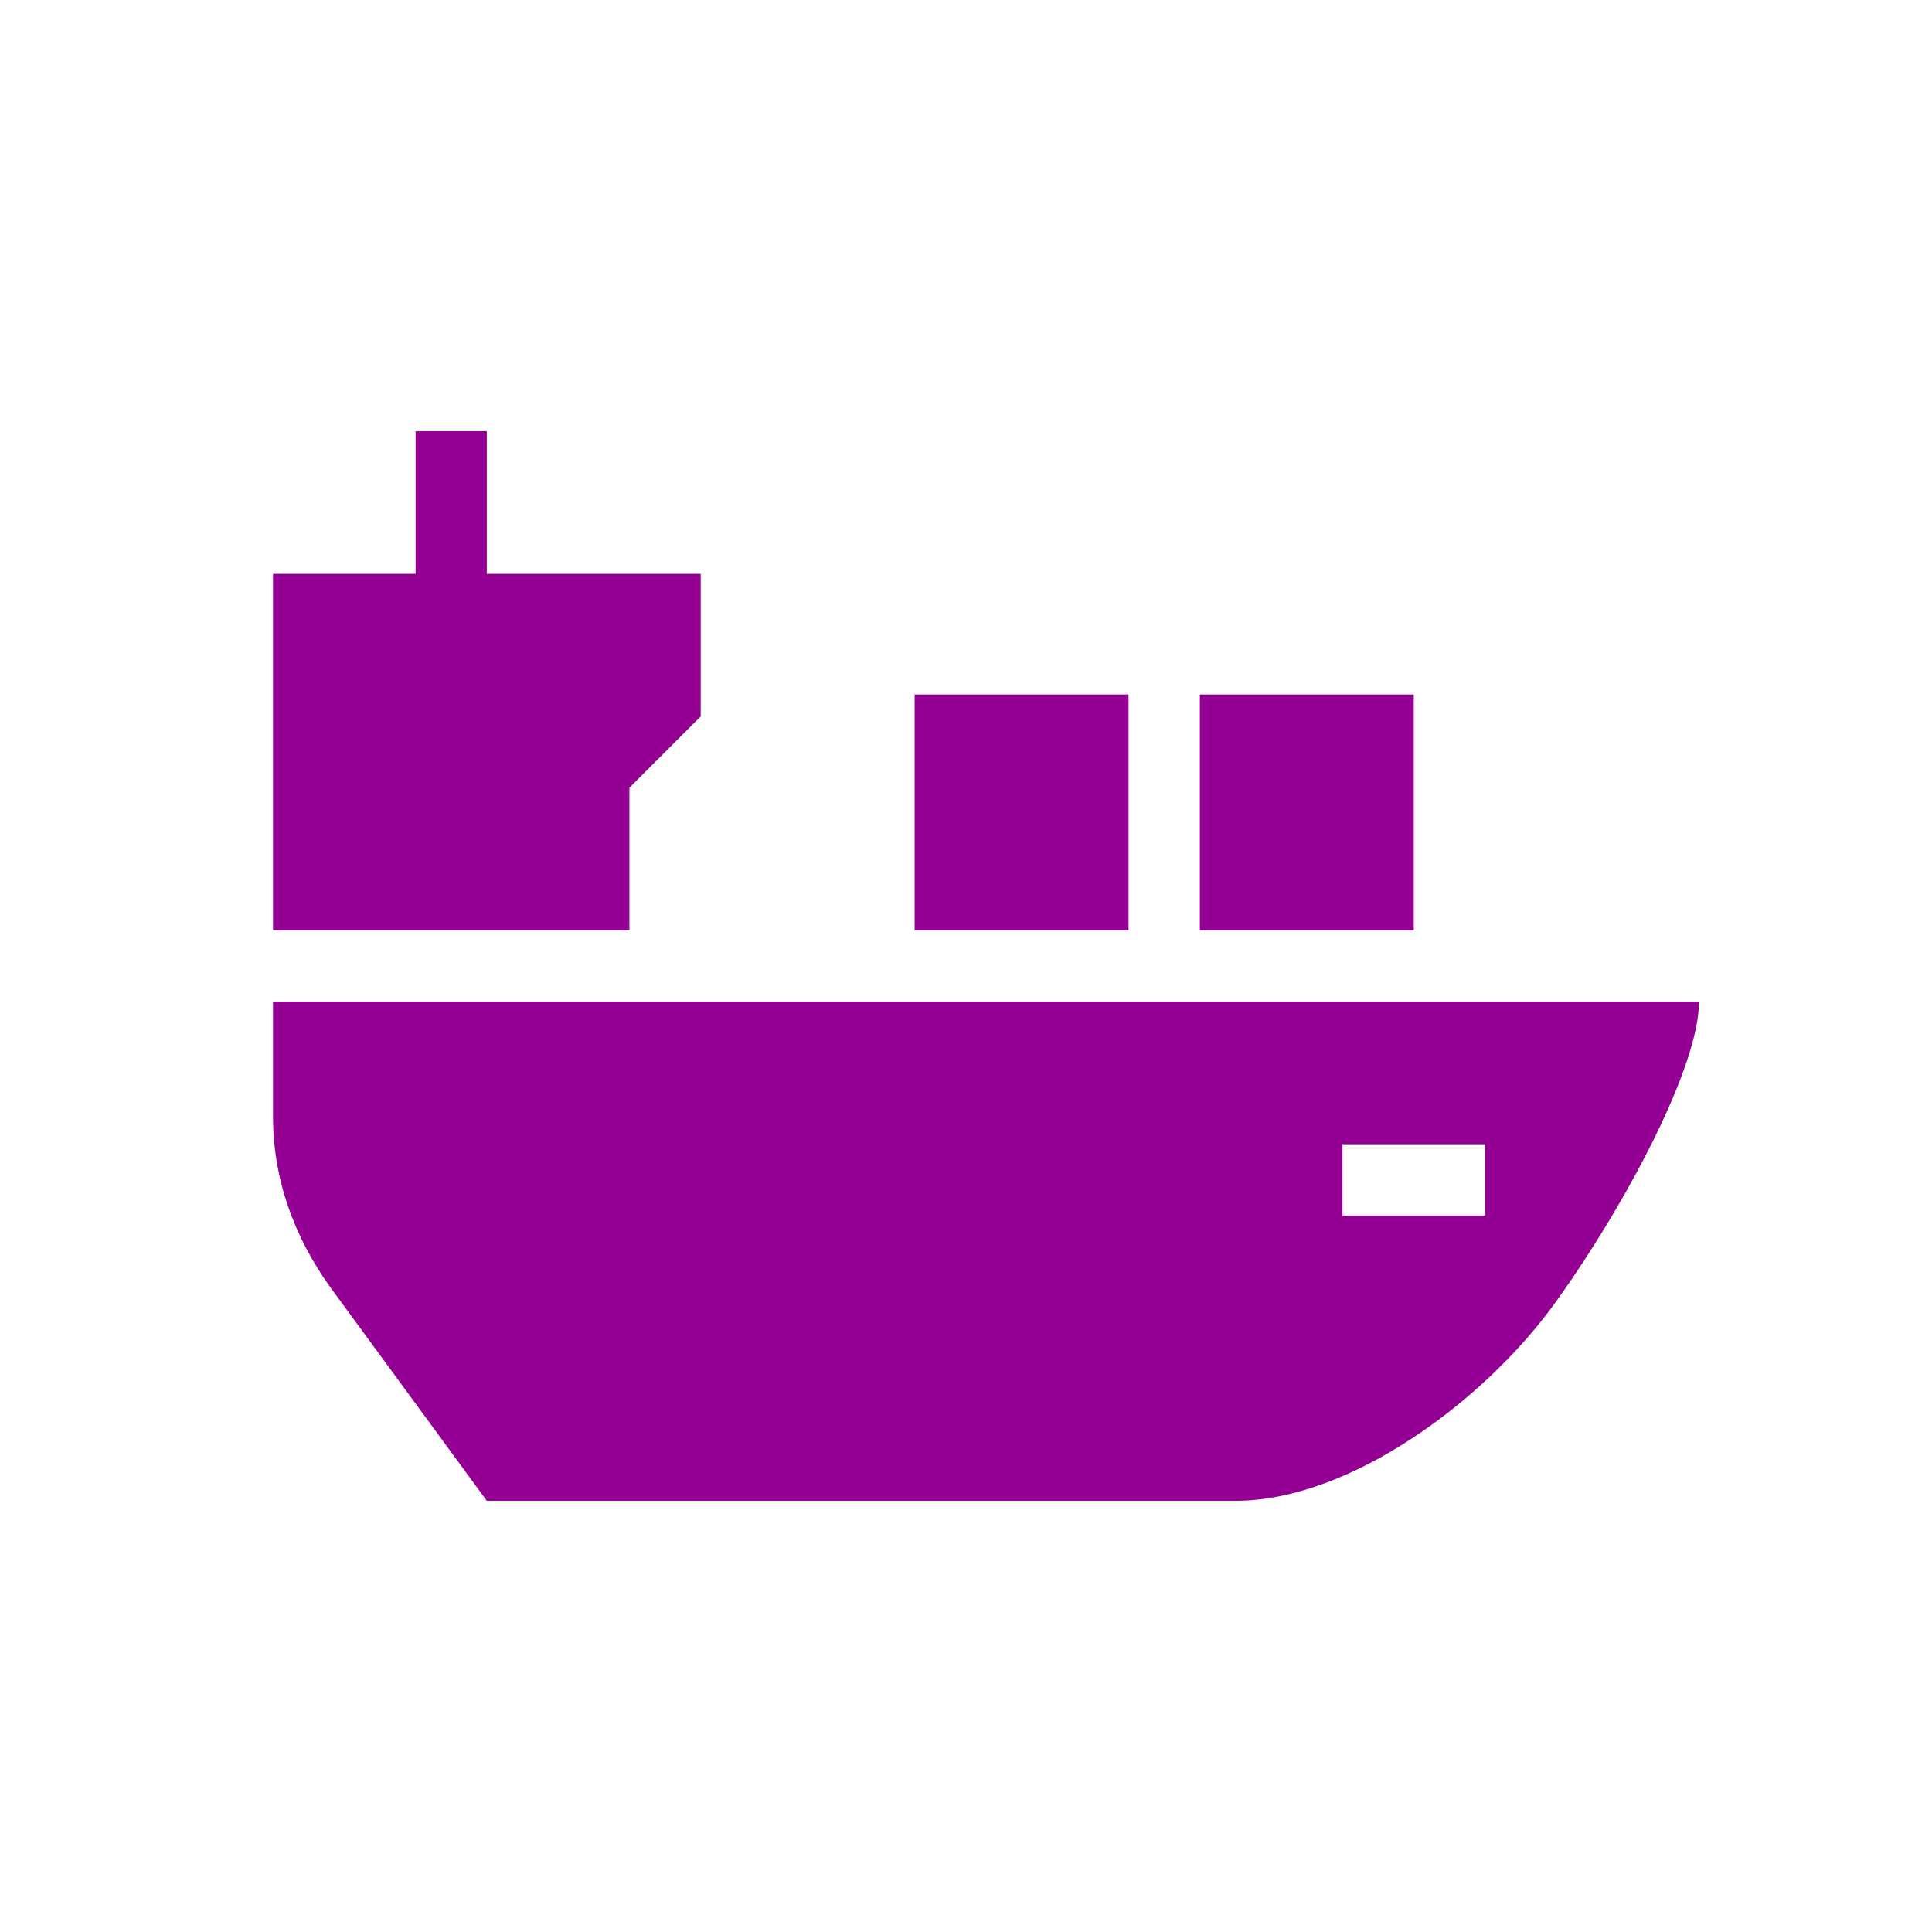 <svg width="48" height="48" viewBox="0 0 580 580" fill="none" xmlns="http://www.w3.org/2000/svg">
<path d="M124.766 129.453V172.266H81.953V279.297H188.953V236.484L210.359 215.078V172.266H146.141V129.453H124.766ZM274.578 208.484V279.297H338.797V208.484H274.578ZM360.203 208.484V279.297H424.422V208.484H360.203ZM81.953 300.703V334.953C81.953 354.218 88.376 371.344 99.078 386.328L146.141 450.547H370.922C405.17 450.547 445.829 420.577 467.234 390.609C488.64 360.642 510.047 319.968 510.047 300.703H81.953ZM403.016 343.516H445.828V364.922H403.016V343.516Z" fill="#930093" />
</svg>